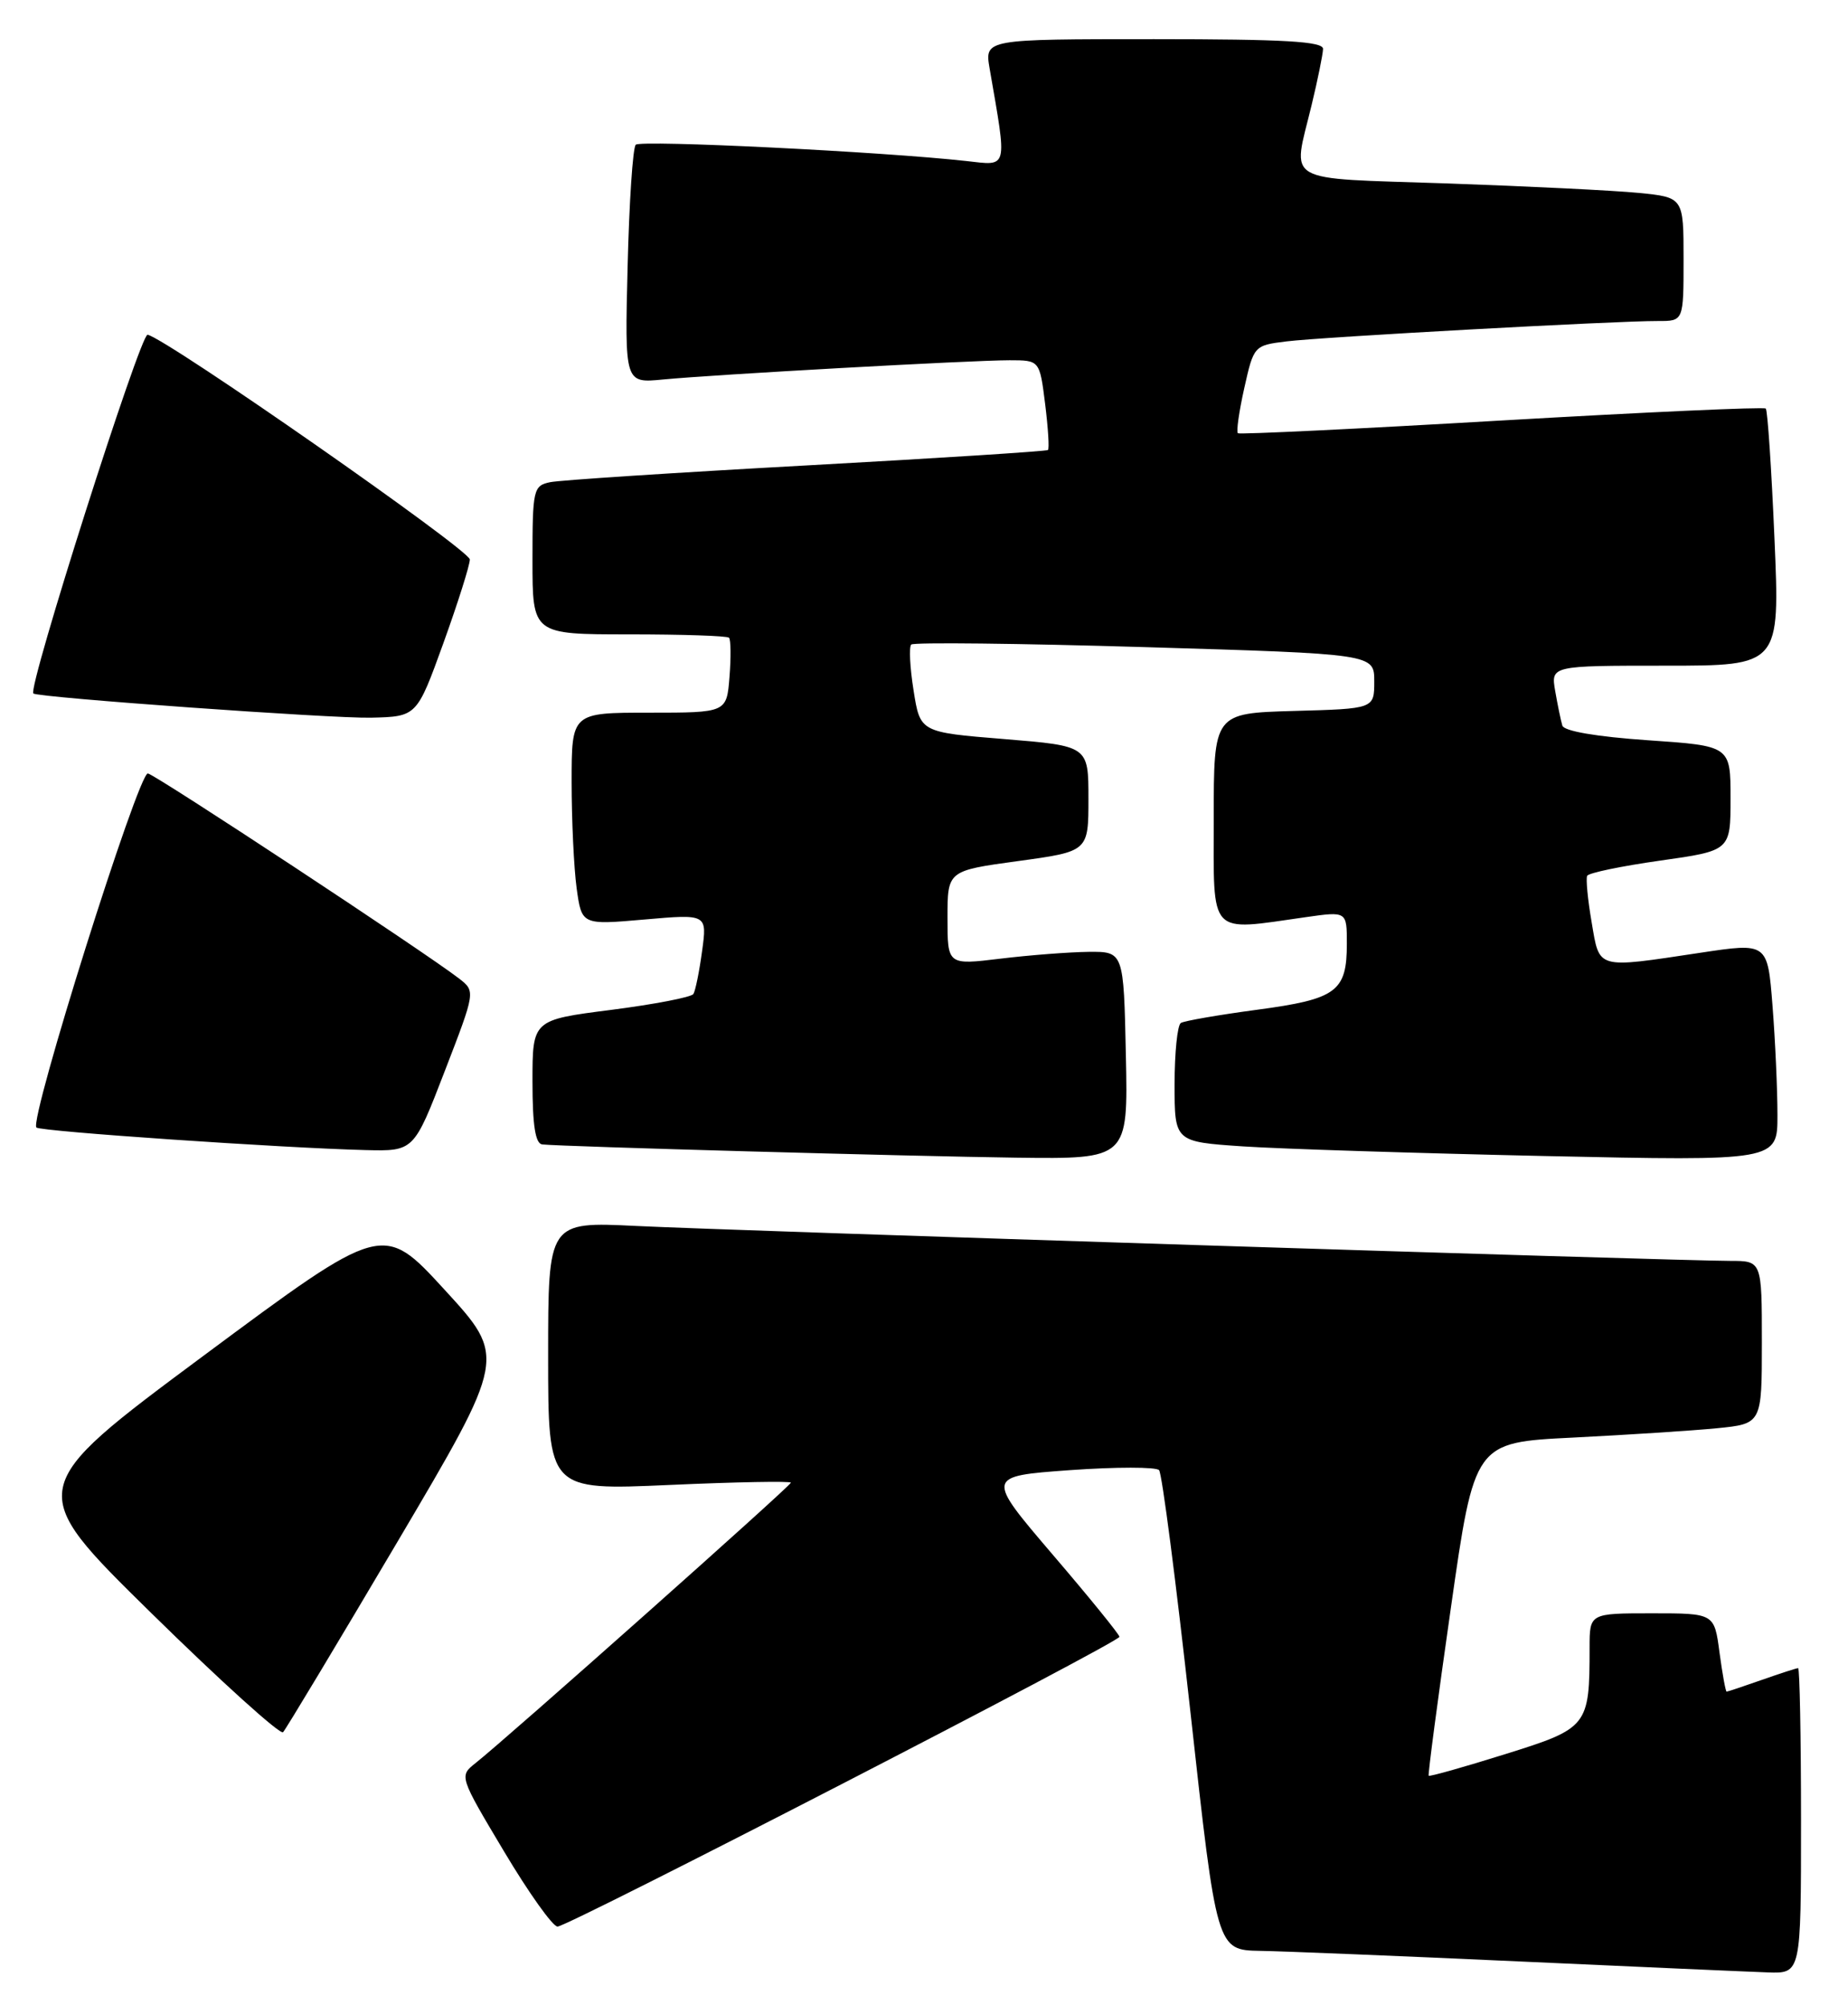 <?xml version="1.0" encoding="UTF-8" standalone="no"?>
<!DOCTYPE svg PUBLIC "-//W3C//DTD SVG 1.1//EN" "http://www.w3.org/Graphics/SVG/1.1/DTD/svg11.dtd" >
<svg xmlns="http://www.w3.org/2000/svg" xmlns:xlink="http://www.w3.org/1999/xlink" version="1.1" viewBox="0 0 236 256">
 <g >
 <path fill="currentColor"
d=" M 230.00 232.50 C 230.00 221.78 229.83 213.00 229.63 213.00 C 229.42 213.00 227.34 213.68 225.00 214.50 C 222.66 215.32 220.64 216.00 220.50 216.00 C 220.37 216.00 219.96 213.75 219.59 211.00 C 218.93 206.00 218.93 206.00 210.97 206.00 C 203.00 206.00 203.00 206.00 203.00 210.37 C 203.00 220.43 202.81 220.68 192.20 223.99 C 186.94 225.64 182.56 226.87 182.45 226.74 C 182.34 226.61 183.61 216.98 185.28 205.34 C 188.30 184.18 188.30 184.18 200.90 183.56 C 207.83 183.21 216.09 182.68 219.25 182.37 C 225.00 181.80 225.00 181.80 225.00 171.40 C 225.00 161.00 225.00 161.00 220.96 161.00 C 214.36 161.00 93.47 157.14 81.25 156.54 C 70.00 155.99 70.00 155.99 70.00 173.15 C 70.00 190.30 70.00 190.30 85.50 189.61 C 94.02 189.23 101.00 189.10 101.00 189.32 C 101.00 189.72 64.76 221.94 60.71 225.14 C 58.64 226.78 58.65 226.83 64.36 236.39 C 67.51 241.68 70.59 246.00 71.20 246.00 C 72.54 246.00 142.94 209.71 142.96 209.00 C 142.97 208.72 139.14 204.00 134.43 198.50 C 125.89 188.50 125.89 188.50 136.62 187.72 C 142.52 187.30 147.65 187.30 148.02 187.72 C 148.40 188.15 150.20 202.11 152.04 218.75 C 155.38 249.00 155.38 249.00 160.94 249.10 C 164.00 249.15 178.88 249.76 194.00 250.45 C 209.12 251.14 223.41 251.77 225.75 251.85 C 230.00 252.00 230.00 252.00 230.00 232.50 Z  M 50.74 196.90 C 64.68 173.30 64.68 173.30 56.79 164.70 C 48.91 156.10 48.91 156.10 26.02 173.09 C 3.14 190.08 3.14 190.08 19.32 205.97 C 28.22 214.71 35.79 221.55 36.15 221.18 C 36.50 220.81 43.07 209.88 50.74 196.90 Z  M 143.78 134.75 C 143.50 121.50 143.50 121.50 139.00 121.54 C 136.53 121.57 131.46 121.96 127.75 122.41 C 121.00 123.23 121.00 123.23 121.00 117.20 C 121.00 111.18 121.00 111.18 130.00 109.95 C 139.00 108.72 139.00 108.72 139.00 101.98 C 139.00 95.25 139.00 95.25 128.25 94.37 C 117.51 93.50 117.51 93.50 116.67 88.17 C 116.20 85.24 116.07 82.60 116.37 82.30 C 116.67 82.00 130.09 82.15 146.21 82.63 C 175.50 83.50 175.50 83.50 175.50 87.00 C 175.50 90.50 175.50 90.50 165.25 90.78 C 155.00 91.07 155.00 91.07 155.00 104.53 C 155.00 119.72 154.22 118.89 166.75 117.11 C 172.00 116.36 172.00 116.36 172.00 120.49 C 172.00 126.62 170.70 127.57 160.55 128.93 C 155.62 129.59 151.24 130.35 150.80 130.62 C 150.36 130.90 150.00 134.42 150.00 138.45 C 150.00 145.79 150.00 145.79 158.75 146.38 C 163.56 146.70 180.89 147.25 197.25 147.61 C 227.00 148.25 227.00 148.25 226.99 142.37 C 226.99 139.14 226.71 132.87 226.36 128.43 C 225.73 120.36 225.73 120.36 217.12 121.66 C 203.76 123.67 204.29 123.82 203.26 117.75 C 202.76 114.86 202.51 112.20 202.69 111.83 C 202.87 111.46 207.06 110.59 212.01 109.89 C 221.00 108.62 221.00 108.62 221.00 101.93 C 221.00 95.24 221.00 95.24 210.43 94.52 C 203.91 94.07 199.73 93.36 199.52 92.65 C 199.33 92.02 198.92 90.04 198.61 88.25 C 198.05 85.00 198.05 85.00 212.68 85.00 C 227.31 85.00 227.31 85.00 226.61 68.79 C 226.23 59.88 225.73 52.40 225.50 52.17 C 225.27 51.94 210.10 52.63 191.79 53.69 C 173.48 54.76 158.32 55.49 158.09 55.32 C 157.86 55.15 158.23 52.56 158.90 49.56 C 160.11 44.15 160.15 44.10 164.31 43.59 C 168.83 43.03 206.40 40.97 211.75 40.99 C 215.00 41.00 215.00 41.00 215.00 33.10 C 215.00 25.20 215.00 25.20 209.25 24.63 C 206.09 24.32 195.06 23.78 184.75 23.42 C 163.51 22.70 165.05 23.58 167.48 13.50 C 168.28 10.20 168.94 6.94 168.96 6.25 C 168.99 5.29 164.03 5.00 147.37 5.00 C 125.74 5.00 125.74 5.00 126.38 8.75 C 128.64 21.81 128.80 21.16 123.39 20.56 C 112.70 19.37 81.82 17.85 81.19 18.48 C 80.81 18.85 80.35 25.86 80.15 34.04 C 79.78 48.93 79.78 48.93 84.64 48.46 C 91.14 47.83 124.07 46.00 128.92 46.00 C 132.77 46.00 132.77 46.00 133.47 51.58 C 133.85 54.66 134.02 57.30 133.83 57.46 C 133.65 57.62 119.78 58.51 103.00 59.43 C 86.22 60.35 71.49 61.31 70.25 61.57 C 68.11 62.02 68.00 62.49 68.00 71.52 C 68.00 81.00 68.00 81.00 80.33 81.00 C 87.12 81.00 92.86 81.19 93.10 81.43 C 93.33 81.67 93.36 83.92 93.16 86.43 C 92.80 91.00 92.80 91.00 82.90 91.00 C 73.00 91.00 73.00 91.00 73.00 99.86 C 73.00 104.73 73.29 110.83 73.64 113.42 C 74.29 118.11 74.29 118.11 82.30 117.41 C 90.31 116.71 90.31 116.71 89.66 121.44 C 89.31 124.04 88.81 126.50 88.55 126.92 C 88.30 127.33 83.57 128.24 78.04 128.95 C 68.00 130.23 68.00 130.23 68.00 138.11 C 68.00 143.69 68.37 146.04 69.25 146.13 C 71.95 146.41 116.29 147.64 129.78 147.82 C 144.06 148.00 144.06 148.00 143.78 134.75 Z  M 56.79 136.79 C 60.73 126.58 60.73 126.58 58.62 124.94 C 54.22 121.55 20.03 99.02 18.89 98.76 C 17.71 98.50 3.70 142.99 4.65 143.97 C 5.14 144.47 36.15 146.59 46.68 146.85 C 52.85 147.00 52.85 147.00 56.79 136.79 Z  M 56.62 82.13 C 58.48 76.97 60.00 72.16 60.00 71.44 C 60.00 70.24 21.37 43.29 18.85 42.74 C 17.94 42.54 3.49 87.93 4.26 88.55 C 4.93 89.07 42.32 91.75 47.37 91.64 C 53.23 91.50 53.23 91.50 56.62 82.13 Z "/>
</g>
</svg>